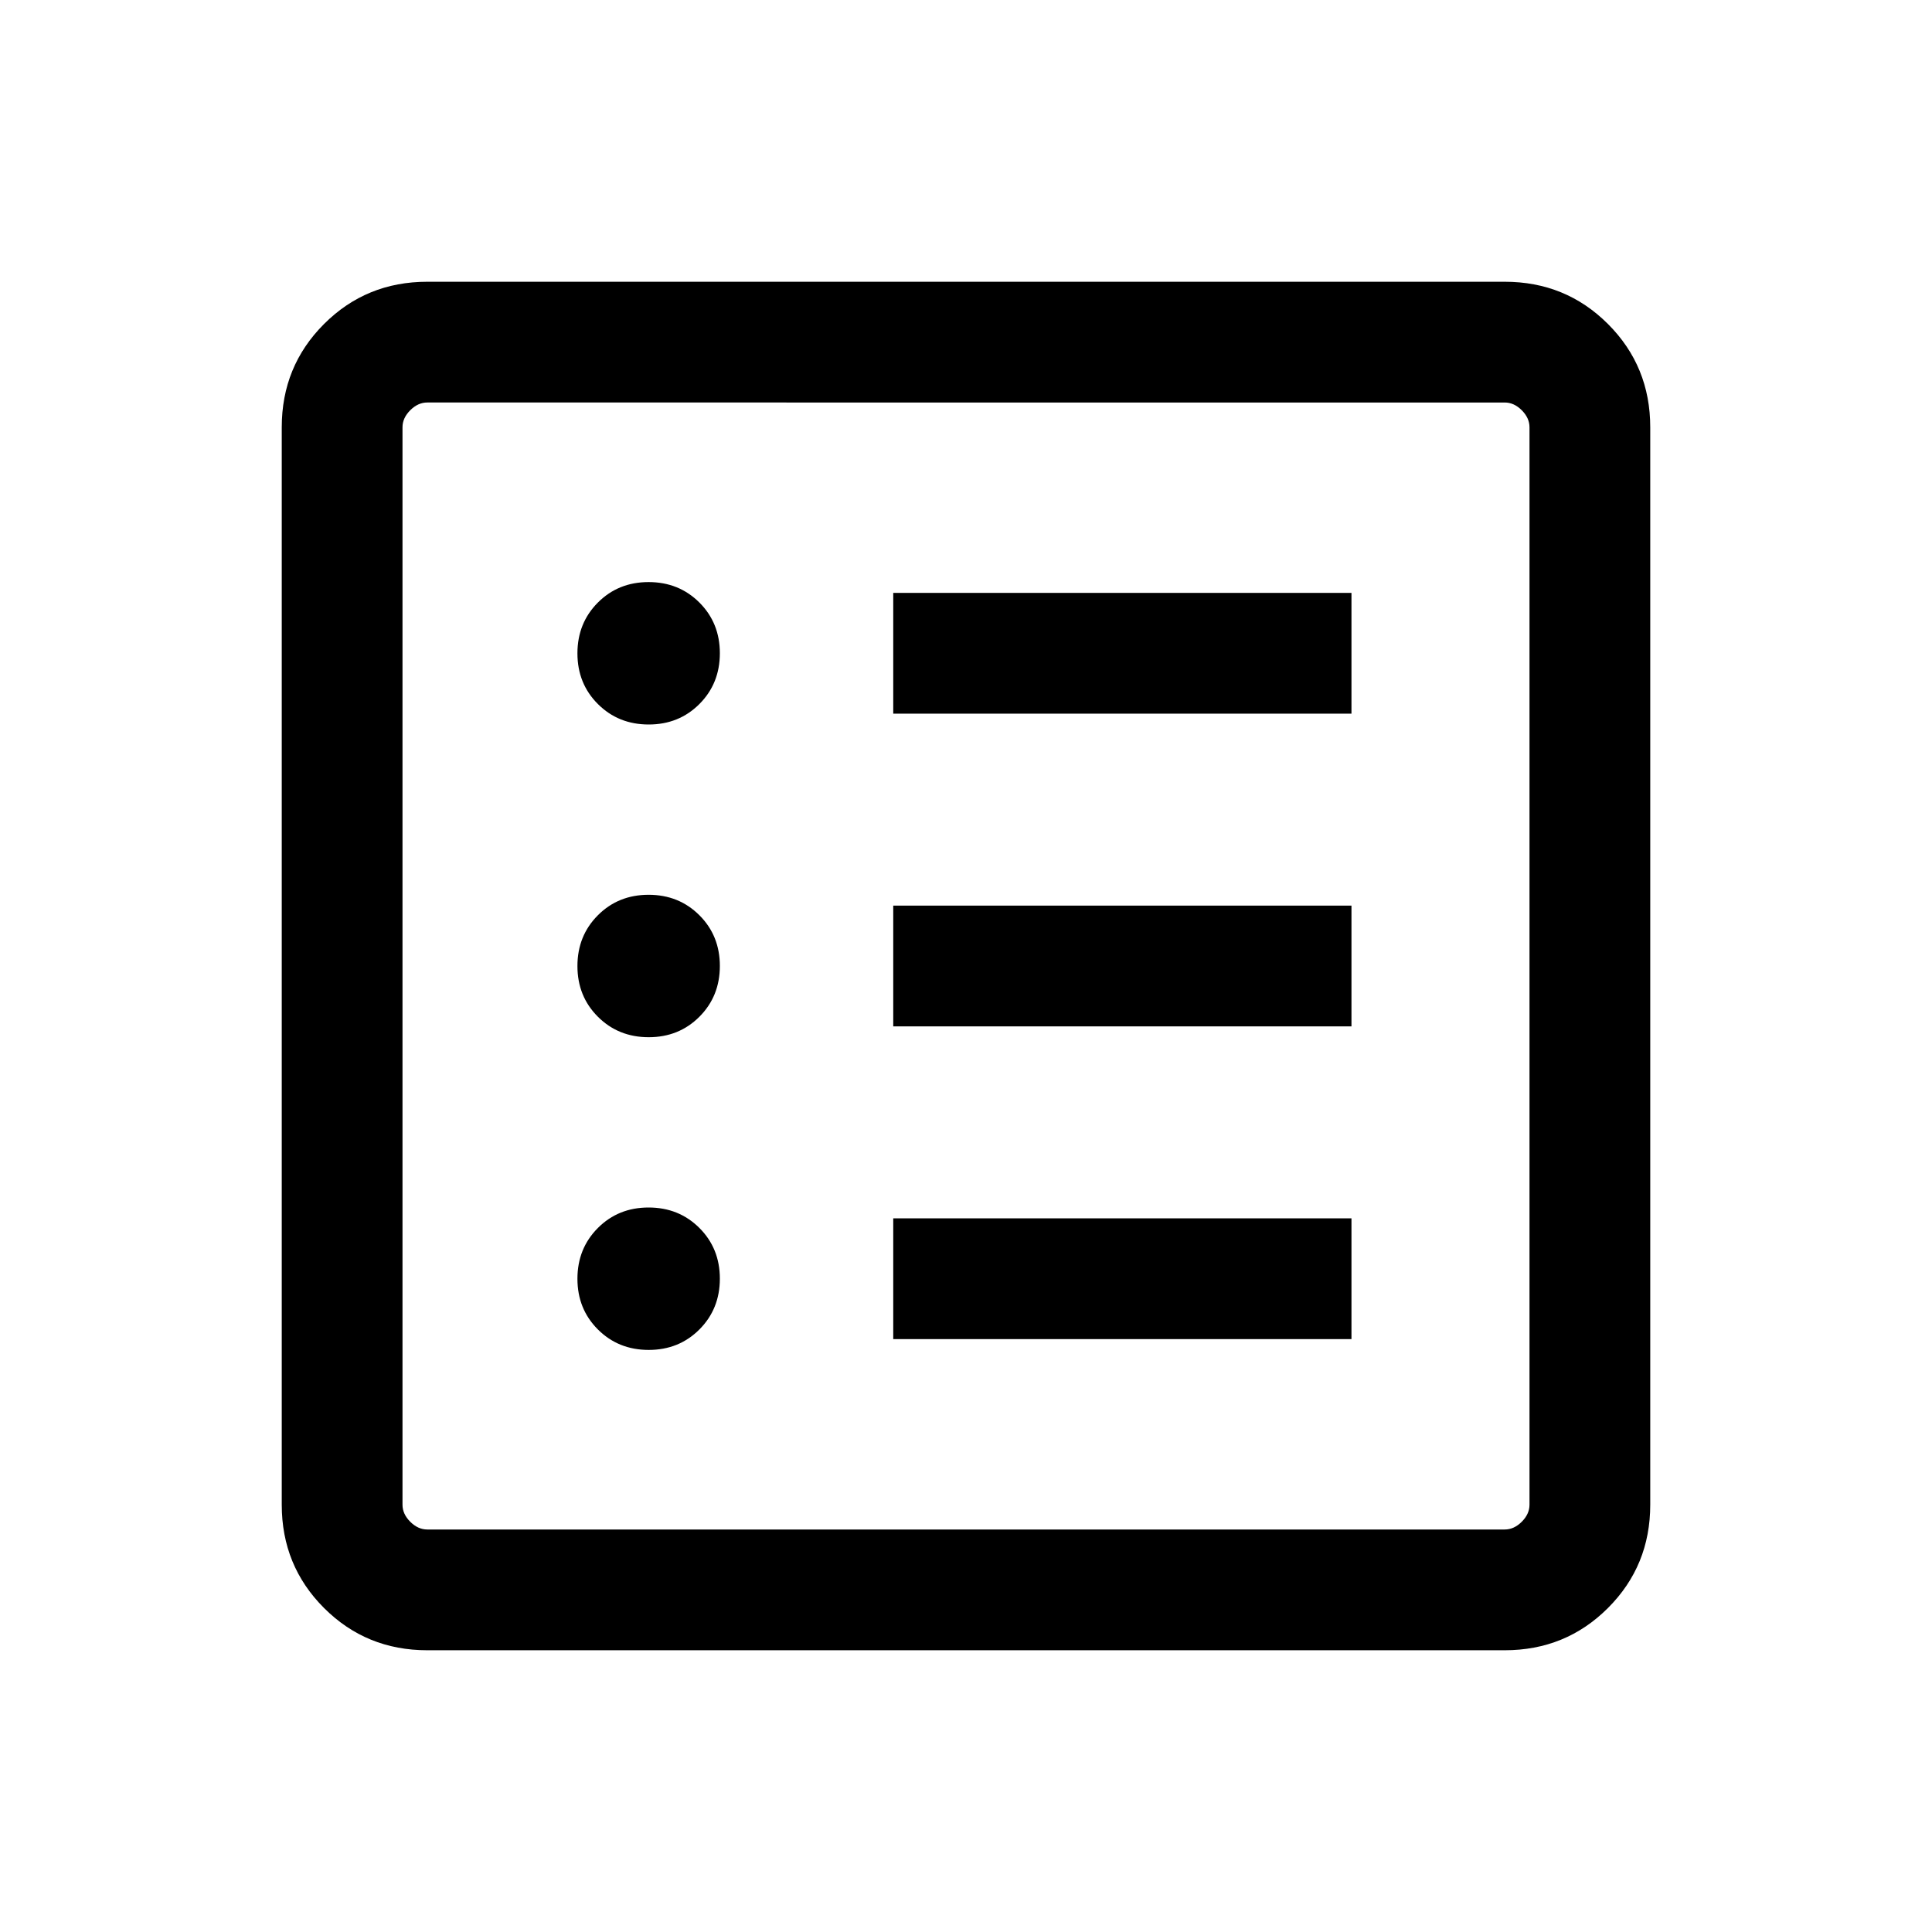 <svg xmlns="http://www.w3.org/2000/svg" height="24" viewBox="0 -960 960 960" width="24"><path d="M322.335-289.231q15.05 0 25.203-10.181 10.154-10.181 10.154-25.231 0-15.05-10.181-25.203Q337.331-360 322.281-360t-25.204 10.181q-10.153 10.18-10.153 25.23t10.18 25.204q10.181 10.154 25.231 10.154Zm0-155.385q15.05 0 25.203-10.18 10.154-10.181 10.154-25.231 0-15.05-10.181-25.204-10.18-10.153-25.23-10.153t-25.204 10.18q-10.153 10.181-10.153 25.231 0 15.05 10.18 25.204 10.181 10.153 25.231 10.153Zm0-155.384q15.05 0 25.203-10.181 10.154-10.18 10.154-25.23t-10.181-25.204q-10.18-10.154-25.23-10.154t-25.204 10.181q-10.153 10.181-10.153 25.231 0 15.05 10.18 25.203Q307.285-600 322.335-600Zm121.511 305.384h227.692v-59.999H443.846v59.999Zm0-155.385h227.692v-59.998H443.846v59.998Zm0-155.384h227.692v-59.999H443.846v59.999ZM212.309-140.001q-30.308 0-51.308-21t-21-51.308v-535.382q0-30.308 21-51.308t51.308-21h535.382q30.308 0 51.308 21t21 51.308v535.382q0 30.308-21 51.308t-51.308 21H212.309Zm0-59.999h535.382q4.616 0 8.463-3.846 3.846-3.847 3.846-8.463v-535.382q0-4.616-3.846-8.463-3.847-3.846-8.463-3.846H212.309q-4.616 0-8.463 3.846-3.846 3.847-3.846 8.463v535.382q0 4.616 3.846 8.463 3.847 3.846 8.463 3.846ZM200-760V-200-760Z"/></svg>